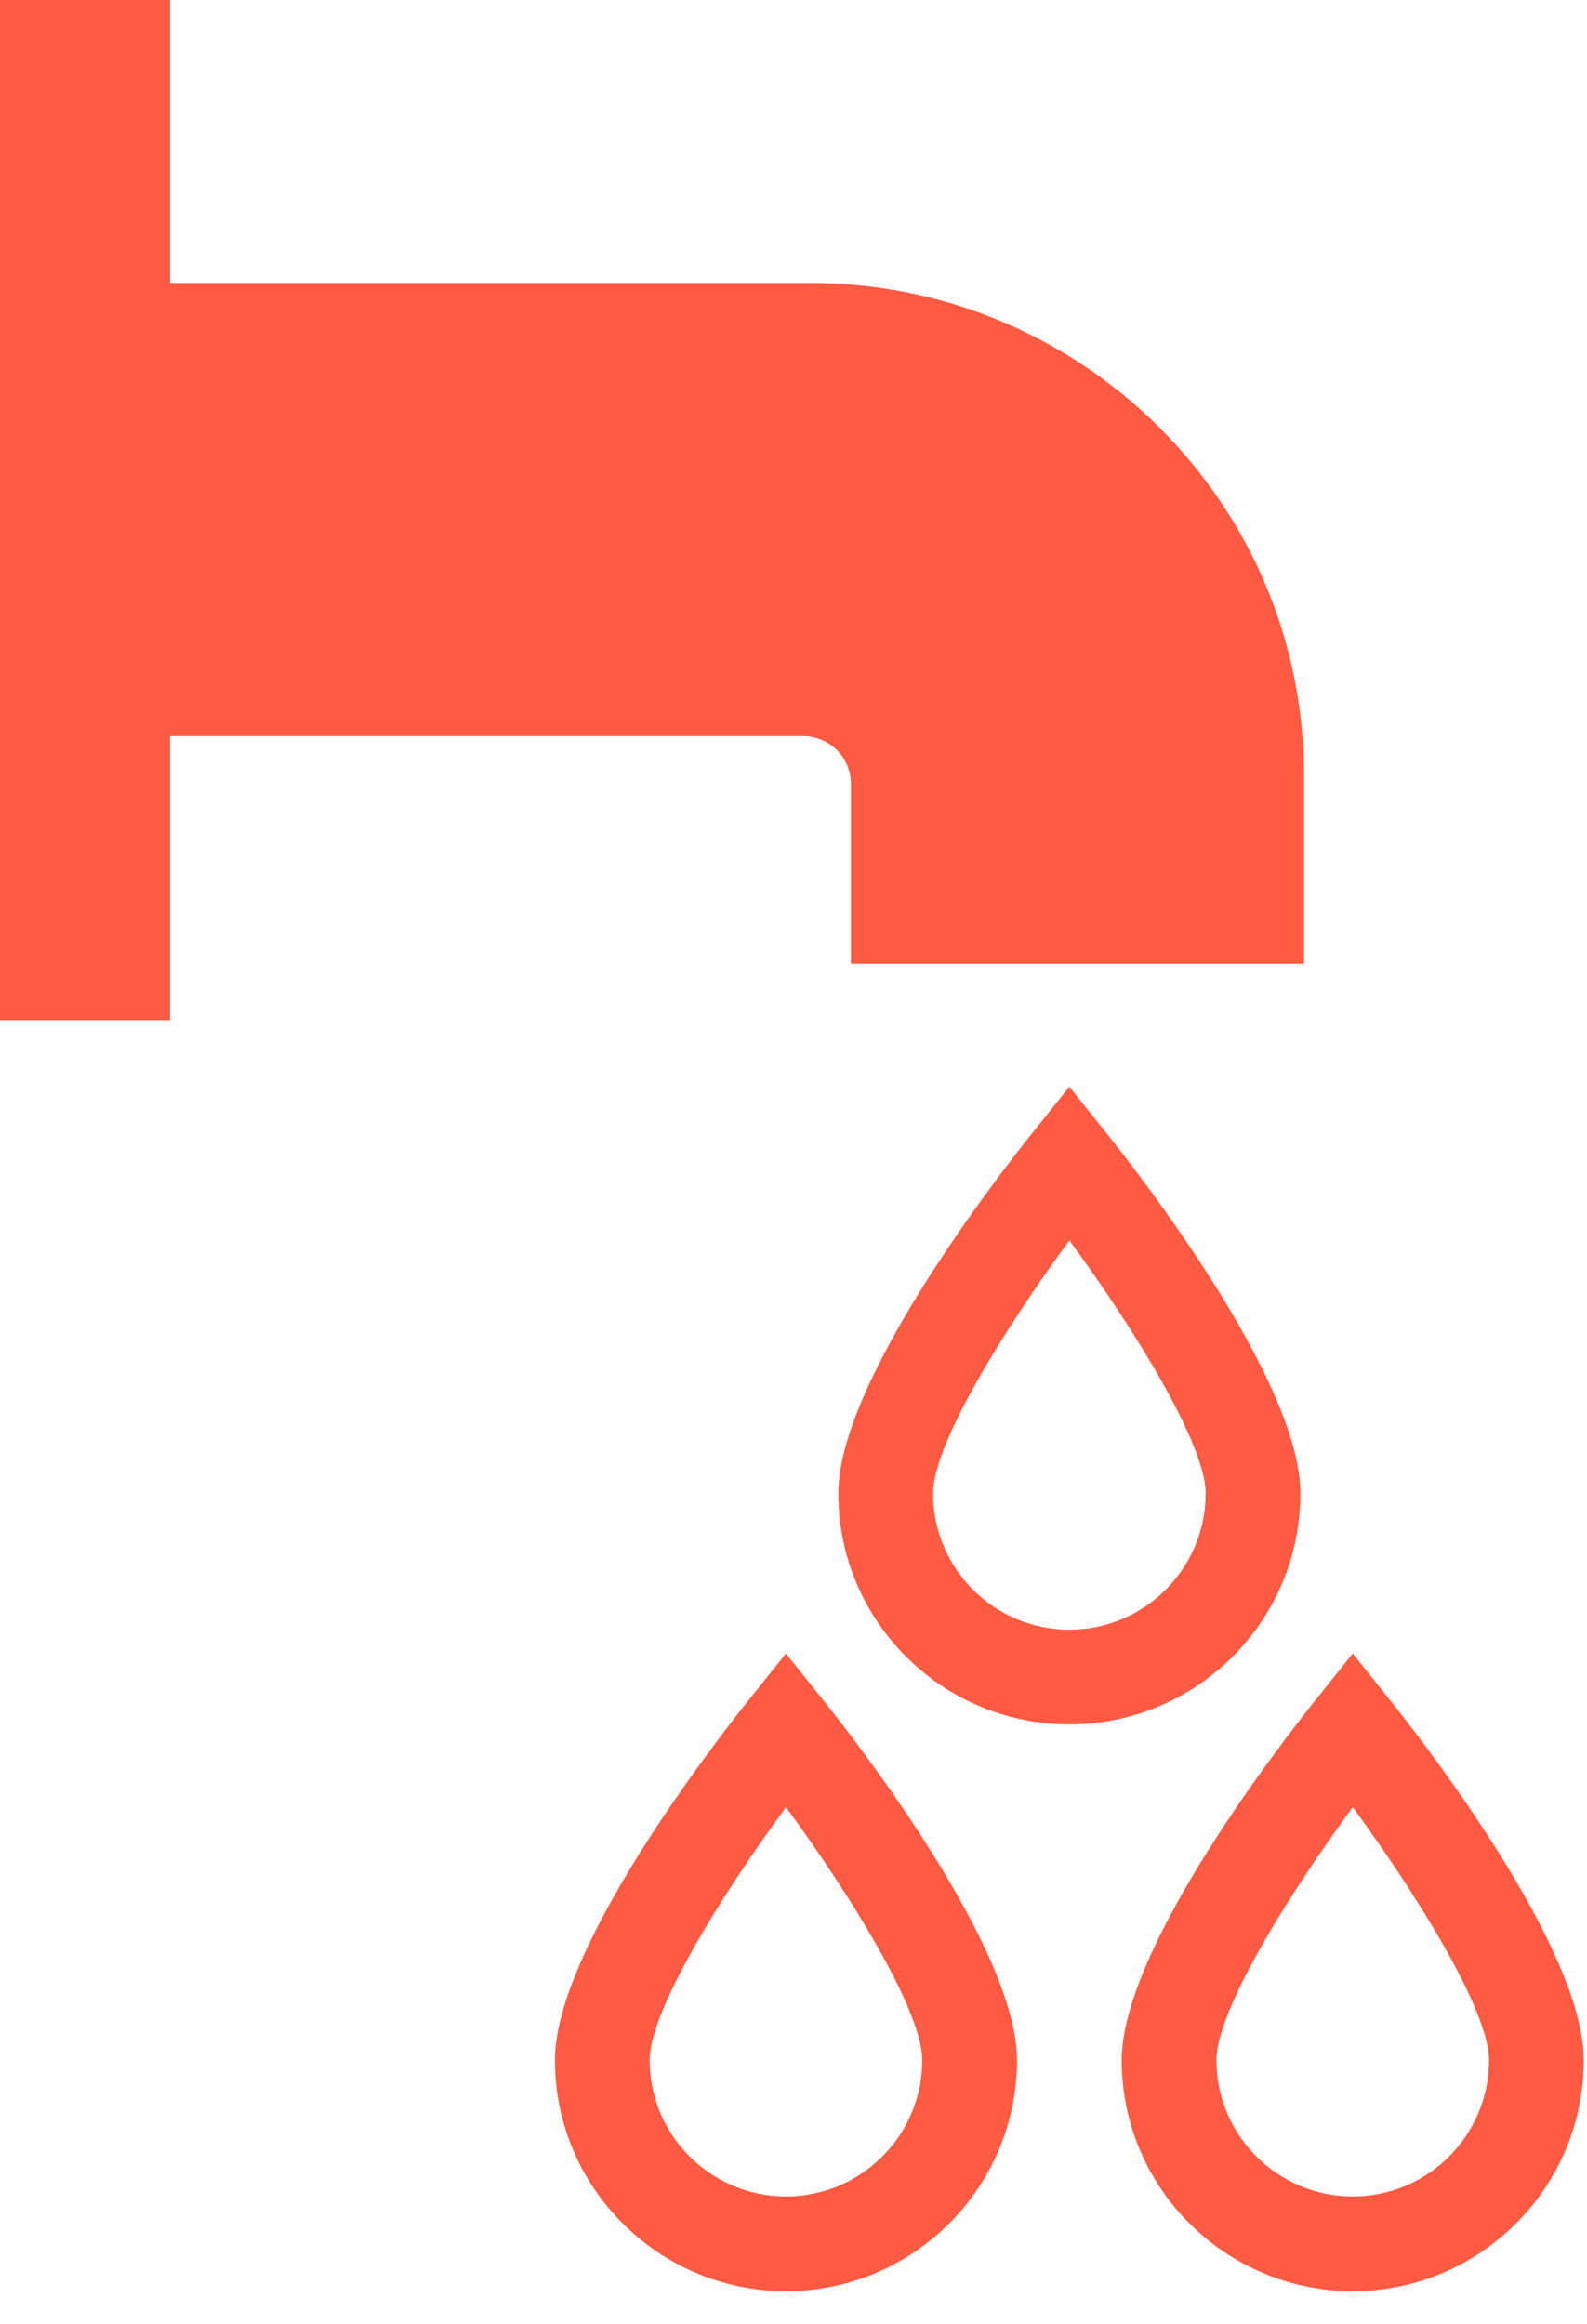 <svg id="SvgjsSvg1000" xmlns="http://www.w3.org/2000/svg" version="1.1" xmlns:xlink="http://www.w3.org/1999/xlink" xmlns:svgjs="http://svgjs.com/svgjs" width="28" height="41" viewBox="0 0 28 41"><title>Фигура 22</title><desc>Created with Avocode.</desc><defs id="SvgjsDefs1001"></defs><path id="SvgjsPath1007" d="M880.013 407.004L888.006 407.004L888.006 403.672C888.006 398.886 884.097 394.992 879.293 394.992L868 394.992L868 390L865 390L865 408L868 408L868 402.987L879.168 402.987C879.634 402.987 880.013 403.364 880.013 403.829ZM883.867 420.424C886.114 420.424 887.943 418.595 887.943 416.348C887.943 414.366 885.091 410.702 884.519 409.988L883.867 409.173L883.215 409.988C882.643 410.702 879.791 414.366 879.791 416.348C879.791 418.595 881.619 420.424 883.867 420.424ZM878.867 430.424C881.114 430.424 882.943 428.595 882.943 426.348C882.943 424.366 880.091 420.702 879.519 419.988L878.867 419.173L878.215 419.988C877.643 420.702 874.791 424.366 874.791 426.348C874.791 428.595 876.619 430.424 878.867 430.424ZM888.867 430.424C891.114 430.424 892.943 428.595 892.943 426.348C892.943 424.366 890.091 420.702 889.519 419.988L888.867 419.173L888.215 419.988C887.643 420.702 884.791 424.366 884.791 426.348C884.791 428.595 886.619 430.424 888.867 430.424ZM883.867 411.885C885.019 413.454 886.272 415.486 886.272 416.348C886.272 417.674 885.193 418.753 883.867 418.753C882.541 418.753 881.462 417.674 881.462 416.348C881.462 415.484 882.714 413.454 883.867 411.885ZM878.867 421.885C880.019 423.454 881.272 425.486 881.272 426.348C881.272 427.674 880.193 428.753 878.867 428.753C877.541 428.753 876.462 427.674 876.462 426.348C876.462 425.484 877.714 423.453 878.867 421.885ZM888.867 421.885C890.019 423.454 891.272 425.486 891.272 426.348C891.272 427.674 890.193 428.753 888.867 428.753C887.541 428.753 886.462 427.674 886.462 426.348C886.462 425.484 887.714 423.453 888.867 421.885Z " fill="#ff5a42" fill-opacity="1" transform="matrix(1,0,0,1,-865,-390)"></path></svg>